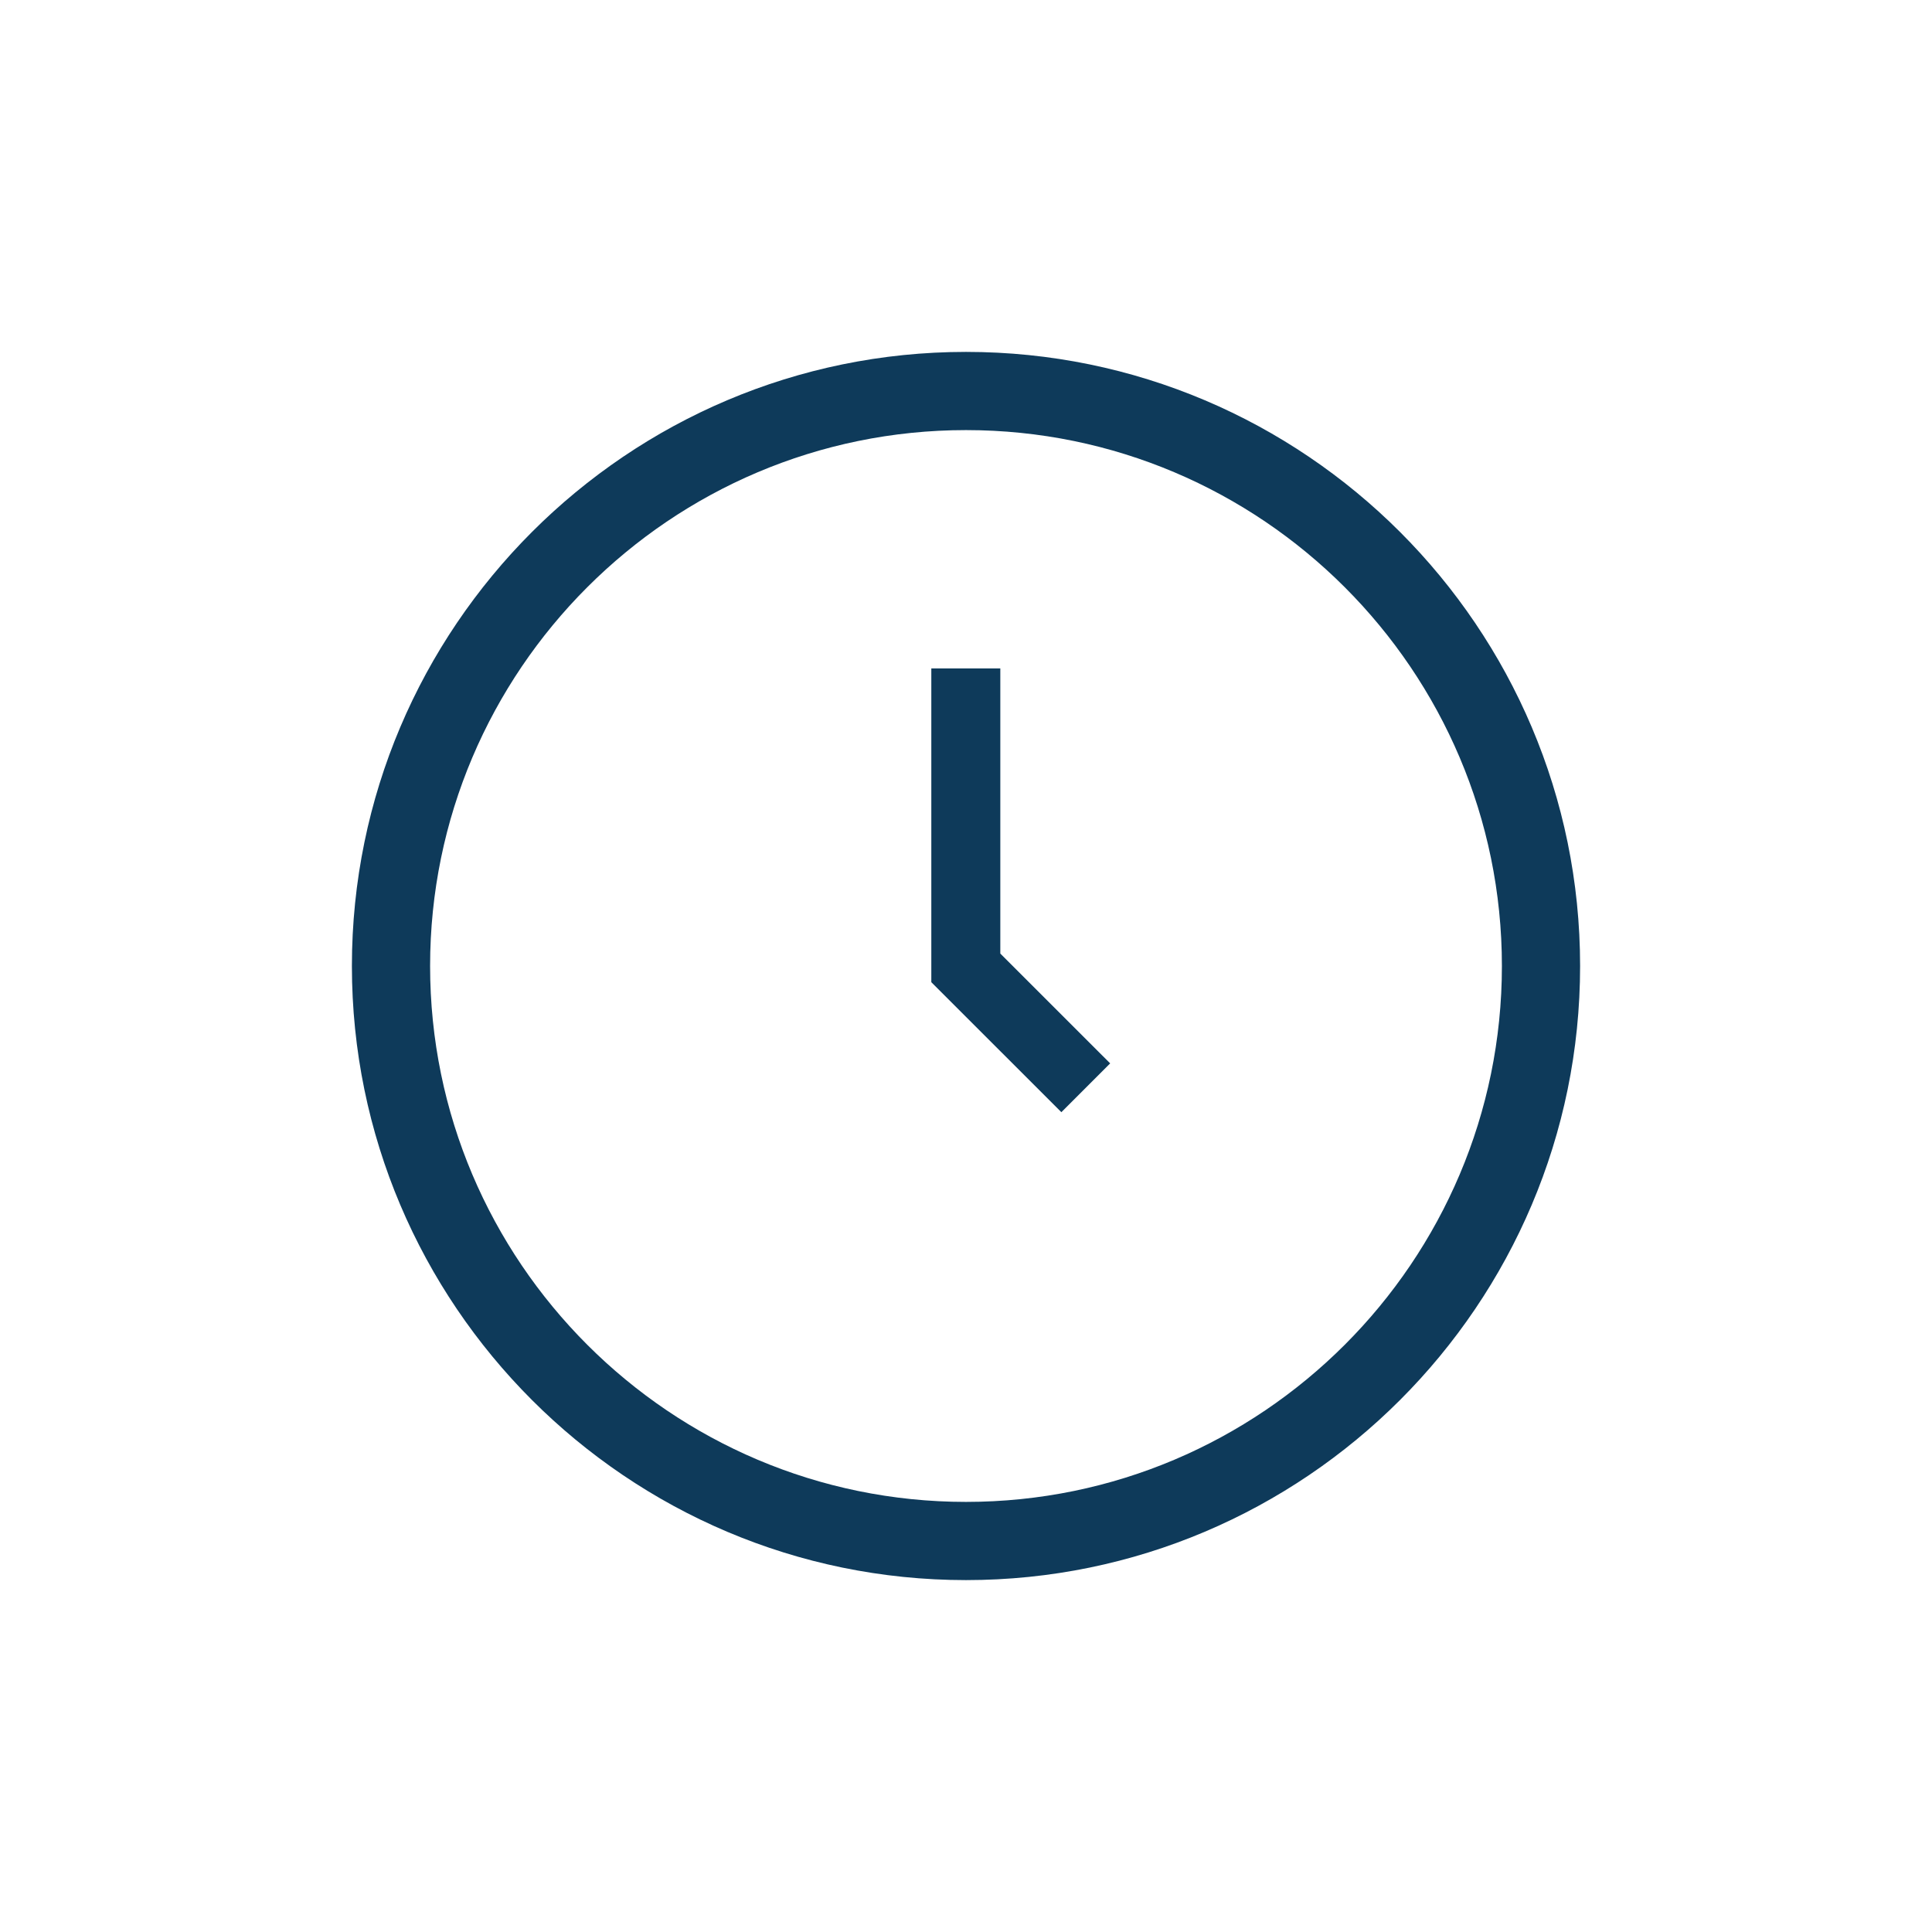 <?xml version="1.0" encoding="utf-8"?>
<!-- Generator: Adobe Illustrator 17.0.0, SVG Export Plug-In . SVG Version: 6.00 Build 0)  -->
<!DOCTYPE svg PUBLIC "-//W3C//DTD SVG 1.1//EN" "http://www.w3.org/Graphics/SVG/1.1/DTD/svg11.dtd">
<svg version="1.1"  xmlns="http://www.w3.org/2000/svg" x="0px" y="0px"
     width="42px" height="42px" viewBox="0 0 42 42" enable-background="new 0 0 42 42" >
<g>
	<path fill="none" d="M21,9.35C14.576,9.35,9.35,14.576,9.35,21S14.576,32.65,21,32.65S32.65,27.424,32.65,21S27.424,9.35,21,9.35z
		 M23.073,24.178l-2.827-2.826v-6.82h1.5v6.199l2.388,2.387L23.073,24.178z"/>
  <path fill="#0E3A5A" d="M21,7.65C13.639,7.65,7.65,13.639,7.65,21S13.639,34.35,21,34.35S34.35,28.361,34.35,21
		S28.361,7.65,21,7.65z M21,32.65c-6.424,0-11.65-5.227-11.65-11.65S14.576,9.35,21,9.35S32.65,14.576,32.65,21
		S27.424,32.65,21,32.65z"/>
  <polygon fill="#0E3A5A" points="21.746,14.531 20.246,14.531 20.246,21.352 23.073,24.178 24.134,23.117 21.746,20.73 	"/>
</g>
</svg>
